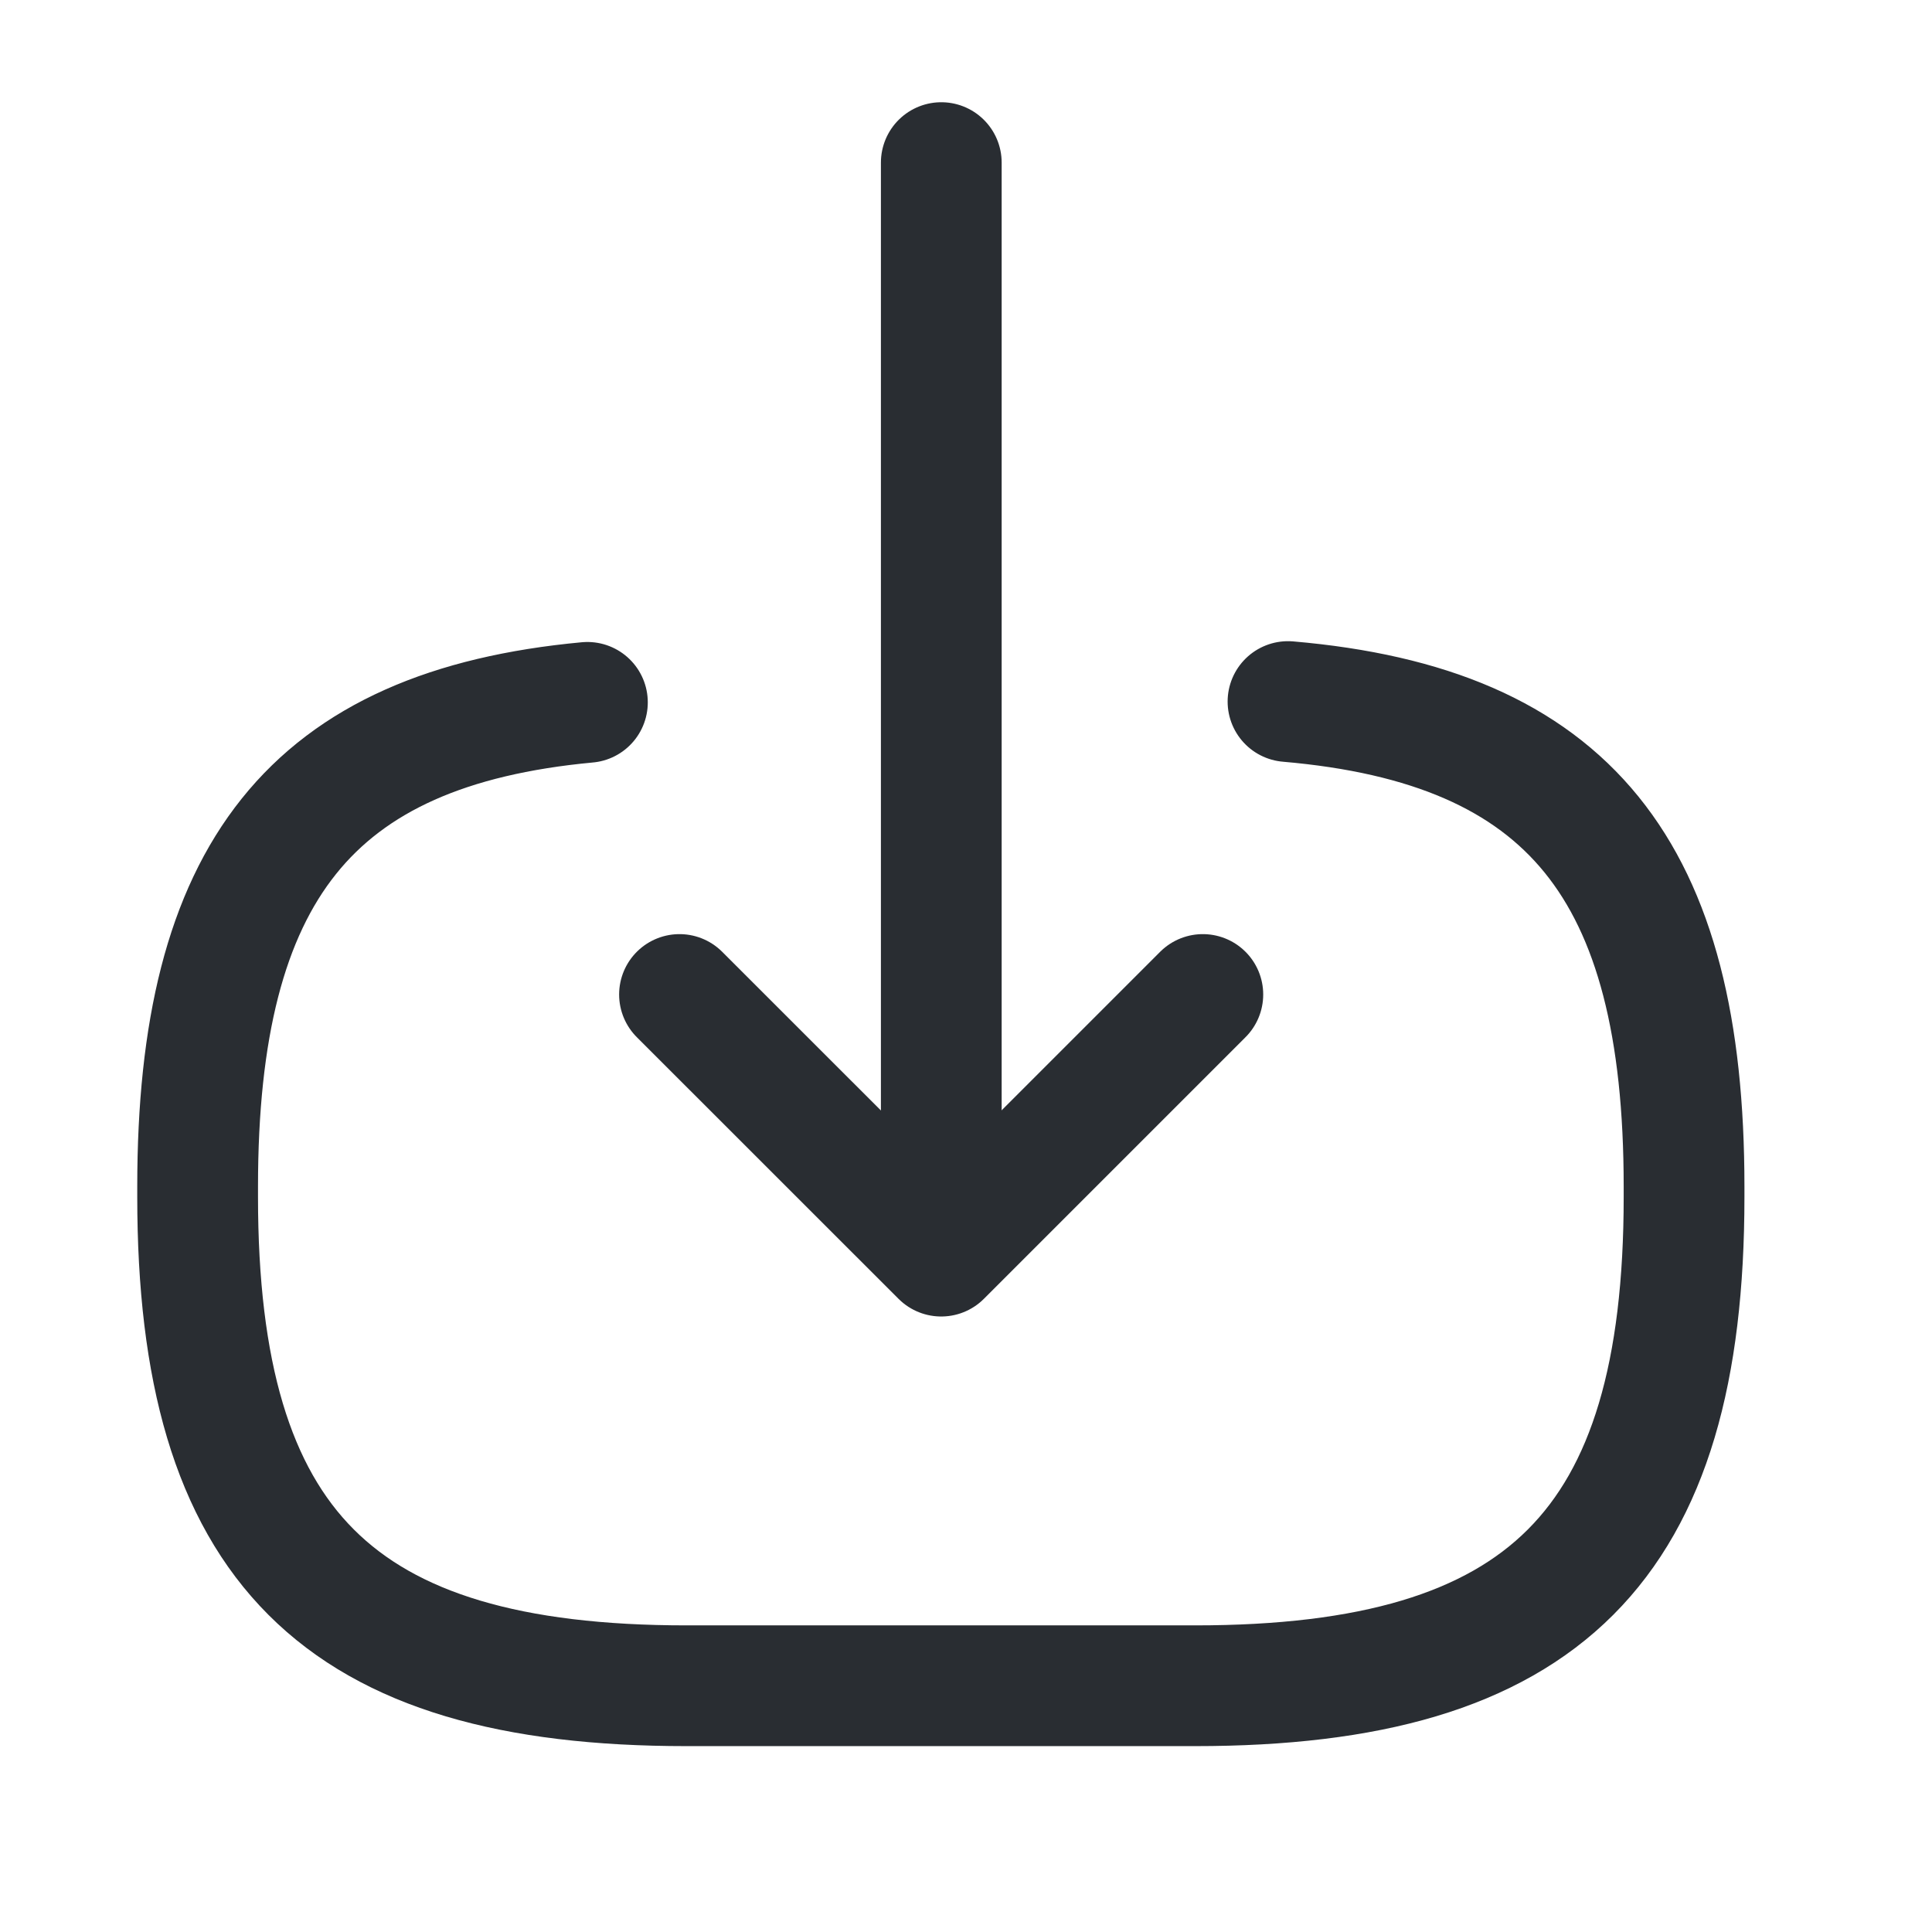 <svg width="24" height="24" viewBox="0 0 24 24" fill="none" xmlns="http://www.w3.org/2000/svg">
<path d="M16 8.715C19.494 9.016 20.92 10.811 20.92 14.74V14.867C20.92 19.204 19.183 20.941 14.846 20.941H8.529C4.192 20.941 2.455 19.204 2.455 14.867V14.74C2.455 10.84 3.862 9.045 7.297 8.725" stroke="#292D32" stroke-width="1.5" stroke-linecap="round" stroke-linejoin="round"/>
<path d="M11.693 2.02V14.517" stroke="#292D32" stroke-width="1.5" stroke-linecap="round" stroke-linejoin="round"/>
<path d="M14.942 12.354L11.692 15.604L8.441 12.354" stroke="#292D32" stroke-width="1.5" stroke-linecap="round" stroke-linejoin="round"/>
</svg>
